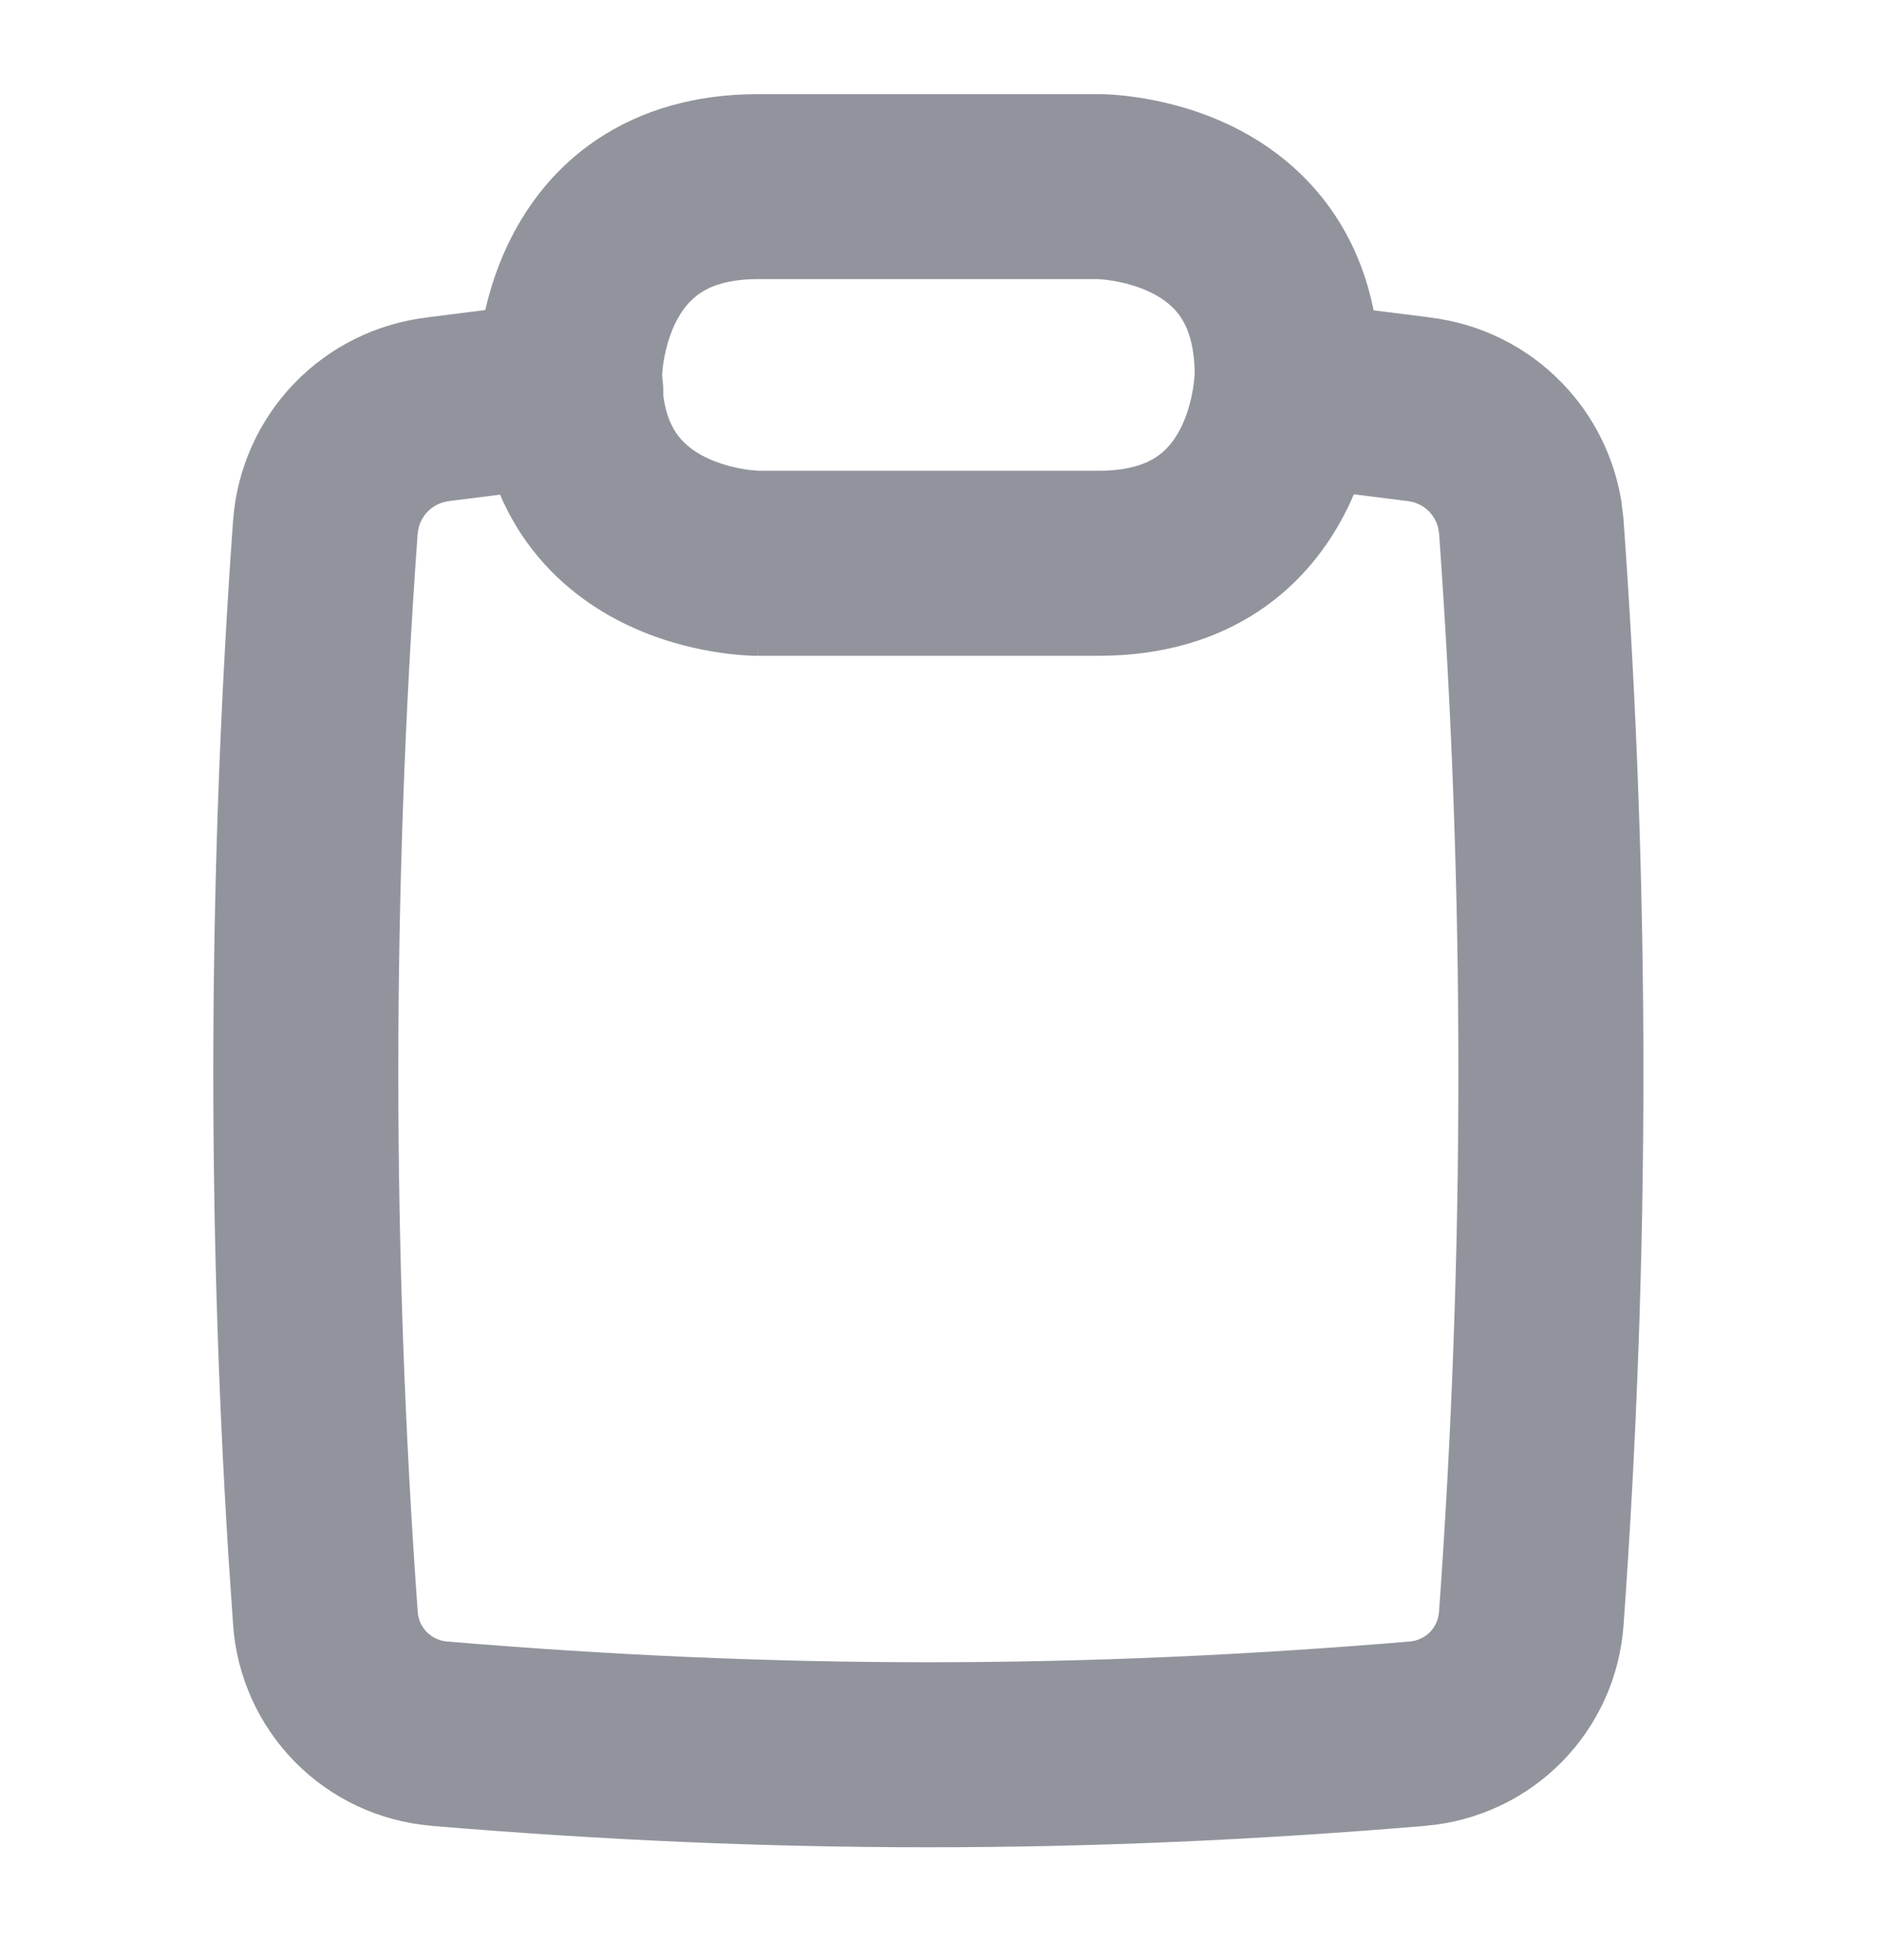 <svg width="24" height="25" viewBox="0 0 24 25" fill="none" xmlns="http://www.w3.org/2000/svg">
<path d="M16.551 3.835C17.117 3.908 17.677 3.979 18.232 4.048L18.231 4.049C18.875 4.125 19.474 4.421 19.924 4.889C20.32 5.299 20.581 5.82 20.674 6.379L20.704 6.621V6.629C21.042 11.322 21.042 16.035 20.704 20.728C20.658 21.384 20.379 22.003 19.917 22.472C19.456 22.941 18.841 23.229 18.185 23.286L18.182 23.287C13.832 23.652 9.848 23.652 5.497 23.287L5.496 23.286C4.839 23.23 4.224 22.942 3.762 22.473C3.3 22.004 3.02 21.385 2.973 20.728L2.913 19.848C2.637 15.445 2.657 11.029 2.973 6.629L2.974 6.621C3.025 5.97 3.301 5.357 3.754 4.888C4.204 4.421 4.802 4.126 5.445 4.049L5.456 4.047L5.459 4.046V4.047L7.131 3.834C7.778 3.752 8.368 4.21 8.45 4.856C8.531 5.503 8.074 6.094 7.427 6.176L5.742 6.389C5.737 6.389 5.732 6.39 5.728 6.391C5.623 6.403 5.526 6.451 5.453 6.526C5.379 6.602 5.335 6.701 5.327 6.807L5.326 6.806C4.997 11.384 4.997 15.98 5.327 20.558V20.559C5.333 20.656 5.375 20.747 5.443 20.816C5.511 20.885 5.601 20.927 5.697 20.936H5.696C9.913 21.289 13.764 21.289 17.981 20.936C18.077 20.927 18.168 20.885 18.236 20.816C18.303 20.747 18.344 20.656 18.351 20.559V20.558C18.68 15.98 18.681 11.385 18.352 6.807L18.339 6.728C18.32 6.653 18.281 6.583 18.226 6.526C18.153 6.45 18.055 6.403 17.951 6.391L17.941 6.39C17.382 6.32 16.819 6.248 16.249 6.175C15.603 6.091 15.146 5.5 15.23 4.853C15.313 4.207 15.905 3.752 16.551 3.835Z" fill="#92949D"/>
<path d="M14.014 1.201V1.816C14.014 1.201 14.014 1.201 14.015 1.201H14.039C14.05 1.201 14.064 1.201 14.079 1.202C14.111 1.203 14.152 1.205 14.2 1.208C14.297 1.215 14.428 1.229 14.582 1.254C14.885 1.305 15.306 1.408 15.742 1.625C16.181 1.845 16.657 2.194 17.021 2.739C17.389 3.291 17.595 3.975 17.595 4.782H16.414L17.595 4.783V4.787C17.595 4.788 17.594 4.79 17.594 4.792C17.594 4.797 17.594 4.802 17.594 4.807C17.594 4.818 17.593 4.832 17.593 4.848C17.592 4.88 17.591 4.921 17.587 4.969C17.58 5.066 17.567 5.197 17.541 5.351C17.491 5.654 17.388 6.075 17.17 6.51C16.95 6.95 16.602 7.427 16.057 7.791C15.505 8.159 14.821 8.364 14.014 8.364H9.664V7.184C9.664 8.277 9.664 8.358 9.663 8.364H9.638C9.627 8.364 9.614 8.363 9.598 8.363C9.566 8.362 9.526 8.36 9.477 8.357C9.38 8.35 9.249 8.337 9.095 8.311C8.793 8.261 8.371 8.158 7.936 7.94C7.496 7.72 7.02 7.371 6.656 6.826C6.288 6.273 6.083 5.589 6.083 4.783H7.263C6.083 4.783 6.083 4.782 6.083 4.782V4.757C6.083 4.746 6.084 4.733 6.084 4.717C6.085 4.686 6.088 4.645 6.091 4.596C6.098 4.499 6.111 4.368 6.137 4.214C6.187 3.912 6.29 3.49 6.508 3.054C6.728 2.614 7.076 2.137 7.621 1.774C8.174 1.406 8.858 1.201 9.664 1.201H14.014ZM9.664 3.56C9.271 3.56 9.054 3.655 8.931 3.737C8.801 3.824 8.699 3.949 8.618 4.109C8.536 4.274 8.489 4.454 8.464 4.602C8.452 4.673 8.447 4.73 8.445 4.764L8.443 4.795L8.447 4.922C8.466 5.23 8.548 5.409 8.619 5.517C8.706 5.647 8.831 5.749 8.991 5.829C9.156 5.911 9.335 5.958 9.483 5.983C9.554 5.995 9.61 6 9.645 6.002C9.661 6.004 9.672 6.004 9.676 6.004H14.014C14.407 6.004 14.624 5.91 14.747 5.828C14.877 5.741 14.979 5.616 15.059 5.456C15.141 5.291 15.188 5.111 15.213 4.963C15.225 4.892 15.23 4.836 15.233 4.801C15.234 4.784 15.235 4.773 15.235 4.769C15.233 4.383 15.139 4.169 15.058 4.047C14.971 3.917 14.847 3.816 14.687 3.736C14.522 3.653 14.342 3.606 14.195 3.582C14.123 3.57 14.067 3.564 14.033 3.562L14.001 3.56H9.664Z" fill="#92949D"/>
</svg>

